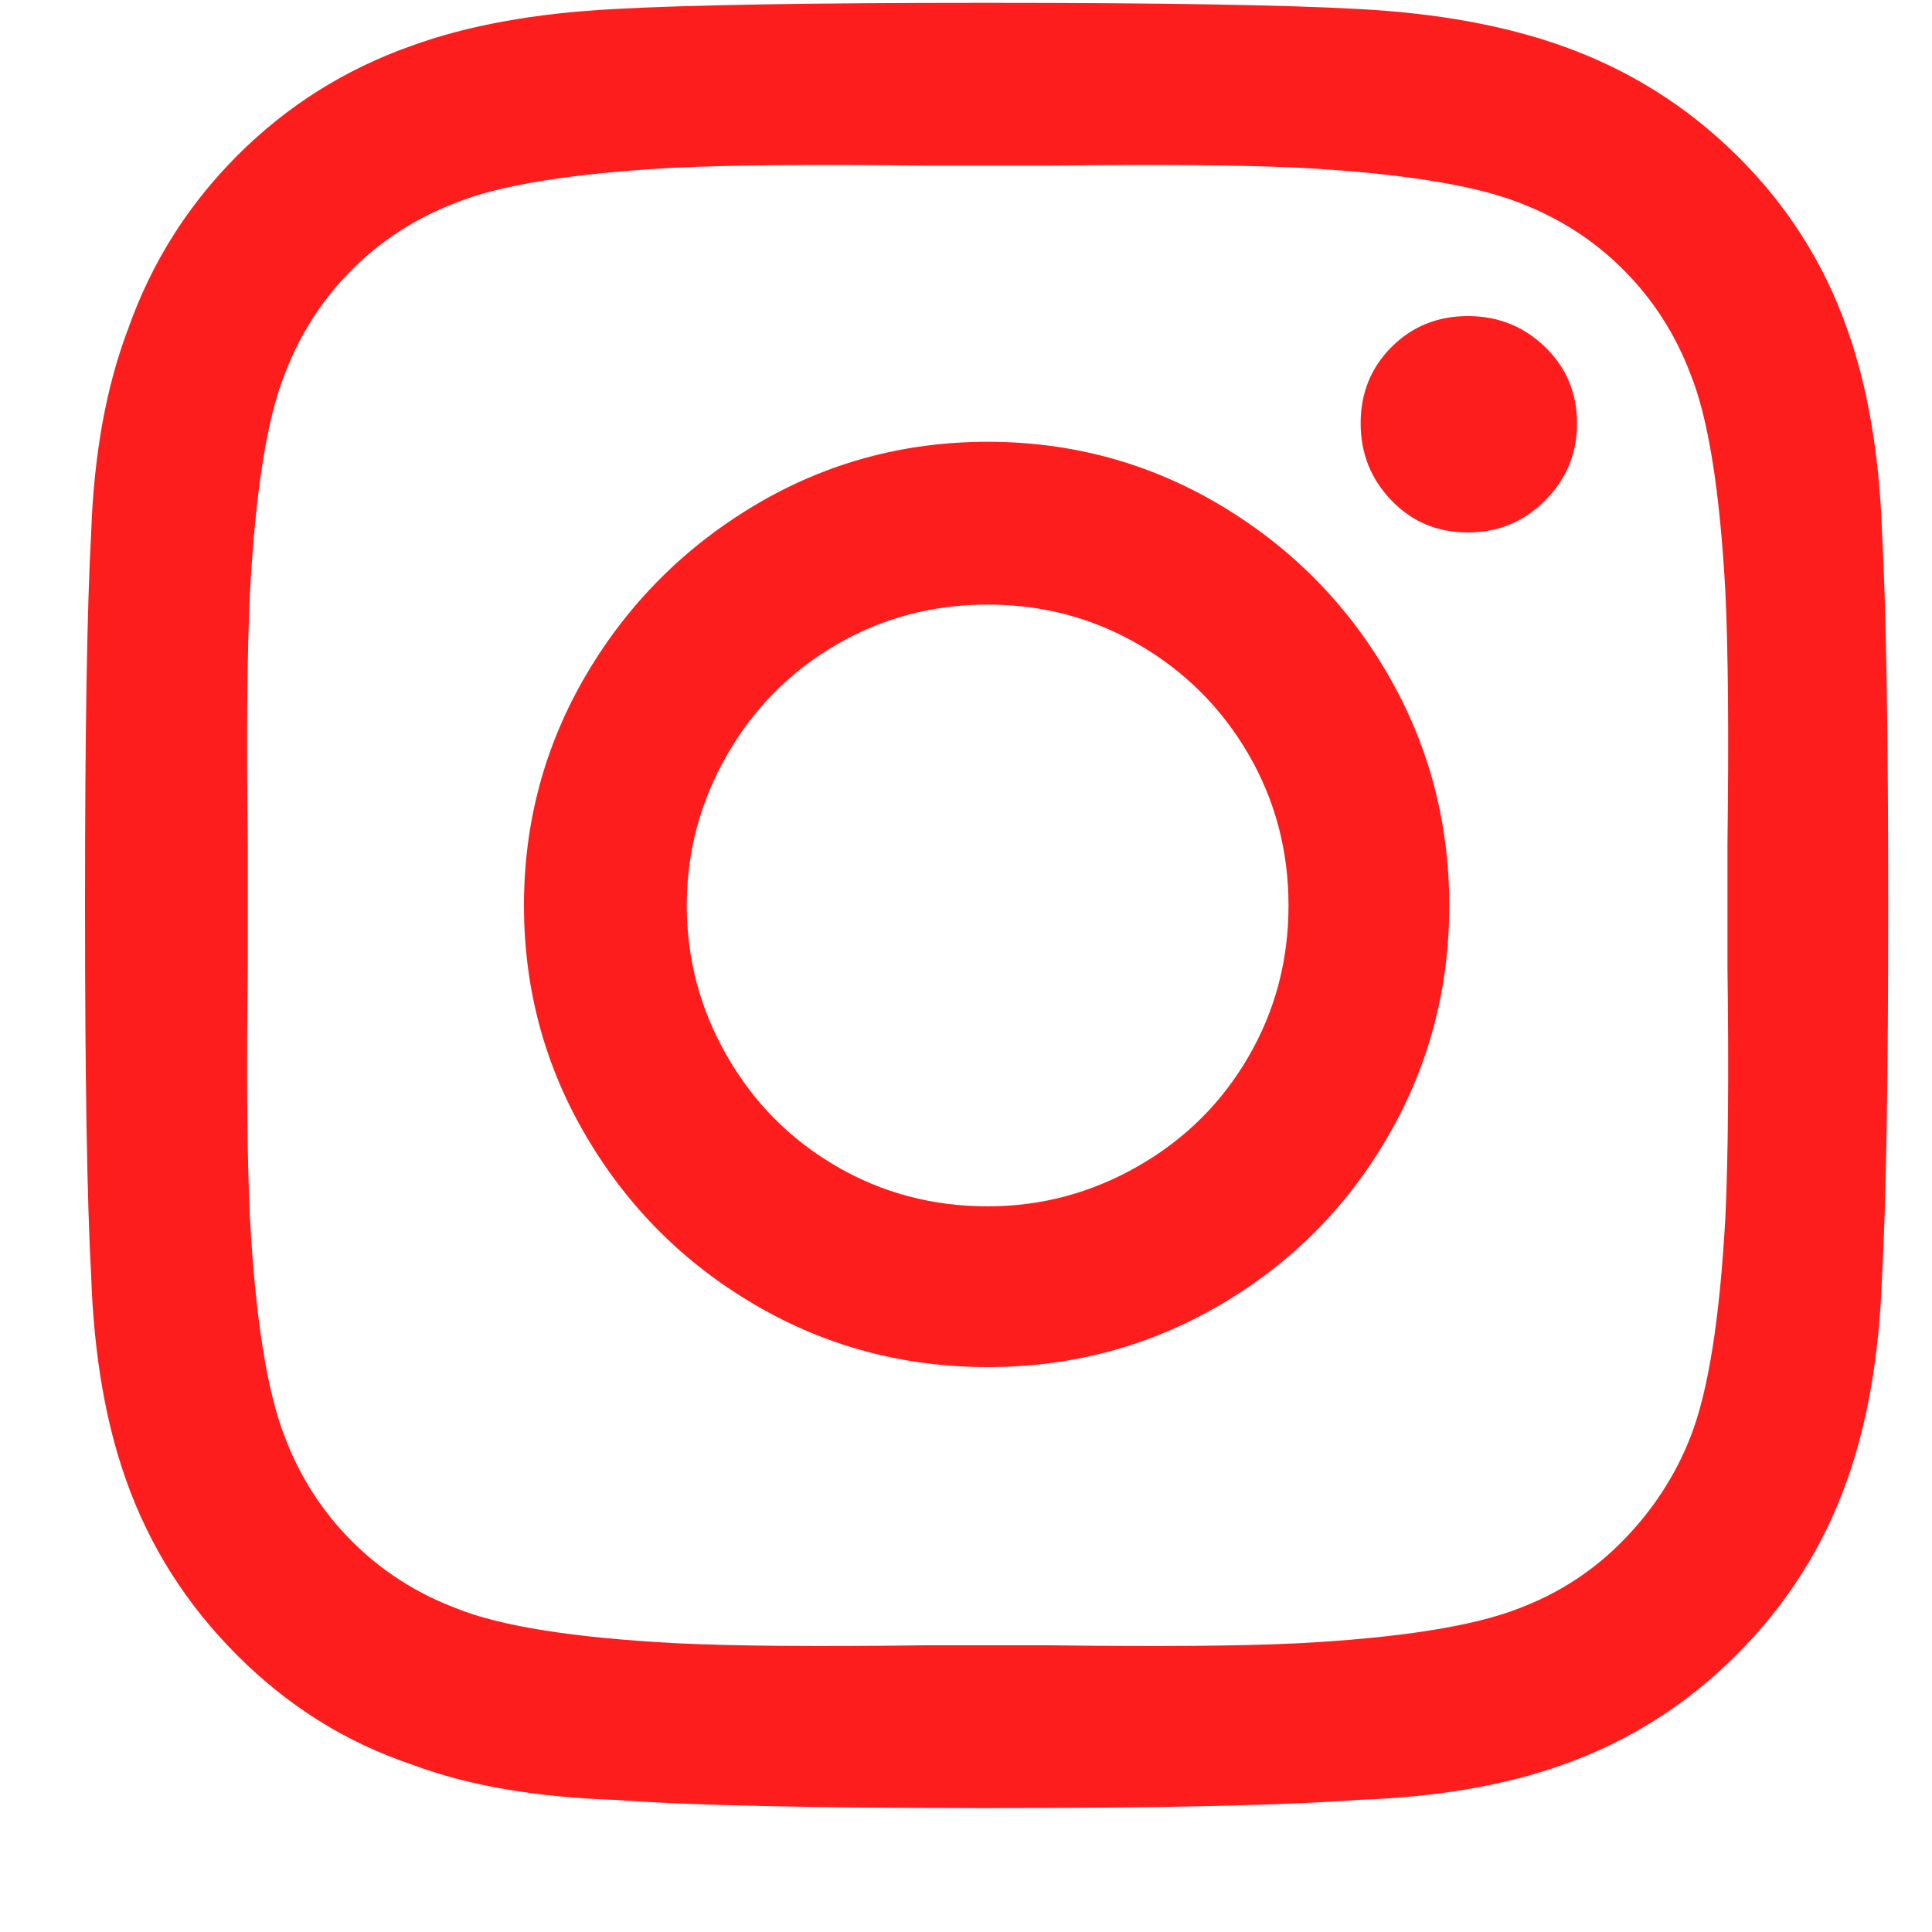 <svg width="15" height="15" viewBox="0 0 15 15" fill="none" xmlns="http://www.w3.org/2000/svg">
<path d="M7.668 3.43C7.017 3.43 6.417 3.593 5.868 3.918C5.319 4.244 4.881 4.681 4.556 5.23C4.231 5.78 4.068 6.38 4.068 7.03C4.068 7.681 4.231 8.281 4.556 8.83C4.881 9.38 5.319 9.814 5.868 10.134C6.417 10.454 7.017 10.614 7.668 10.614C8.319 10.614 8.919 10.454 9.468 10.134C10.017 9.814 10.452 9.38 10.772 8.83C11.092 8.281 11.252 7.681 11.252 7.03C11.252 6.38 11.092 5.78 10.772 5.23C10.452 4.681 10.017 4.244 9.468 3.918C8.919 3.593 8.319 3.43 7.668 3.43ZM7.668 9.366C7.241 9.366 6.849 9.262 6.492 9.054C6.135 8.846 5.852 8.561 5.644 8.198C5.436 7.836 5.332 7.446 5.332 7.03C5.332 6.614 5.436 6.225 5.644 5.862C5.852 5.5 6.135 5.214 6.492 5.006C6.849 4.798 7.241 4.694 7.668 4.694C8.095 4.694 8.487 4.798 8.844 5.006C9.201 5.214 9.484 5.497 9.692 5.854C9.9 6.212 10.004 6.604 10.004 7.03C10.004 7.457 9.9 7.849 9.692 8.206C9.484 8.564 9.199 8.846 8.836 9.054C8.473 9.262 8.084 9.366 7.668 9.366ZM12.244 3.286C12.244 3.521 12.161 3.721 11.996 3.886C11.831 4.052 11.631 4.134 11.396 4.134C11.161 4.134 10.964 4.052 10.804 3.886C10.644 3.721 10.564 3.521 10.564 3.286C10.564 3.052 10.644 2.854 10.804 2.694C10.964 2.534 11.161 2.454 11.396 2.454C11.631 2.454 11.831 2.534 11.996 2.694C12.161 2.854 12.244 3.052 12.244 3.286ZM14.612 4.134C14.591 3.526 14.5 2.998 14.34 2.55C14.159 2.038 13.873 1.59 13.484 1.206C13.095 0.822 12.644 0.54 12.132 0.358C11.684 0.198 11.156 0.102 10.548 0.07C9.972 0.038 9.009 0.022 7.66 0.022C6.311 0.022 5.348 0.038 4.772 0.07C4.153 0.102 3.625 0.198 3.188 0.358C2.676 0.54 2.228 0.822 1.844 1.206C1.46 1.59 1.177 2.038 0.996 2.55C0.825 2.998 0.729 3.526 0.708 4.134C0.676 4.71 0.66 5.673 0.66 7.022C0.66 8.372 0.676 9.334 0.708 9.91C0.729 10.518 0.82 11.046 0.98 11.494C1.161 12.006 1.449 12.46 1.844 12.854C2.239 13.249 2.692 13.531 3.204 13.702C3.631 13.862 4.153 13.953 4.772 13.974C5.348 14.017 6.311 14.038 7.66 14.038C9.009 14.038 9.972 14.017 10.548 13.974C11.156 13.953 11.684 13.862 12.132 13.702C12.644 13.521 13.095 13.236 13.484 12.846C13.873 12.457 14.159 12.006 14.34 11.494C14.5 11.046 14.591 10.518 14.612 9.91C14.644 9.334 14.66 8.374 14.66 7.03C14.66 5.686 14.644 4.721 14.612 4.134ZM13.124 11.158C13.007 11.457 12.833 11.723 12.604 11.958C12.375 12.193 12.105 12.369 11.796 12.486C11.444 12.625 10.873 12.716 10.084 12.758C9.636 12.78 8.991 12.785 8.148 12.774H7.188C6.345 12.785 5.7 12.78 5.252 12.758C4.452 12.716 3.881 12.625 3.54 12.486C3.231 12.369 2.961 12.195 2.732 11.966C2.503 11.737 2.329 11.467 2.212 11.158C2.073 10.806 1.983 10.236 1.94 9.446C1.919 8.998 1.913 8.353 1.924 7.51V6.55C1.913 5.708 1.919 5.062 1.94 4.614C1.983 3.814 2.073 3.244 2.212 2.902C2.329 2.593 2.503 2.324 2.732 2.094C2.961 1.865 3.231 1.692 3.54 1.574C3.881 1.436 4.447 1.345 5.236 1.302C5.684 1.281 6.335 1.276 7.188 1.286H8.148C8.991 1.276 9.636 1.281 10.084 1.302C10.873 1.345 11.444 1.436 11.796 1.574C12.105 1.692 12.375 1.865 12.604 2.094C12.833 2.324 13.007 2.593 13.124 2.902C13.263 3.244 13.353 3.809 13.396 4.598C13.417 5.046 13.423 5.697 13.412 6.55V7.51C13.423 8.353 13.417 8.998 13.396 9.446C13.353 10.236 13.263 10.806 13.124 11.158Z" fill="#FD1D1D"/>
</svg>
